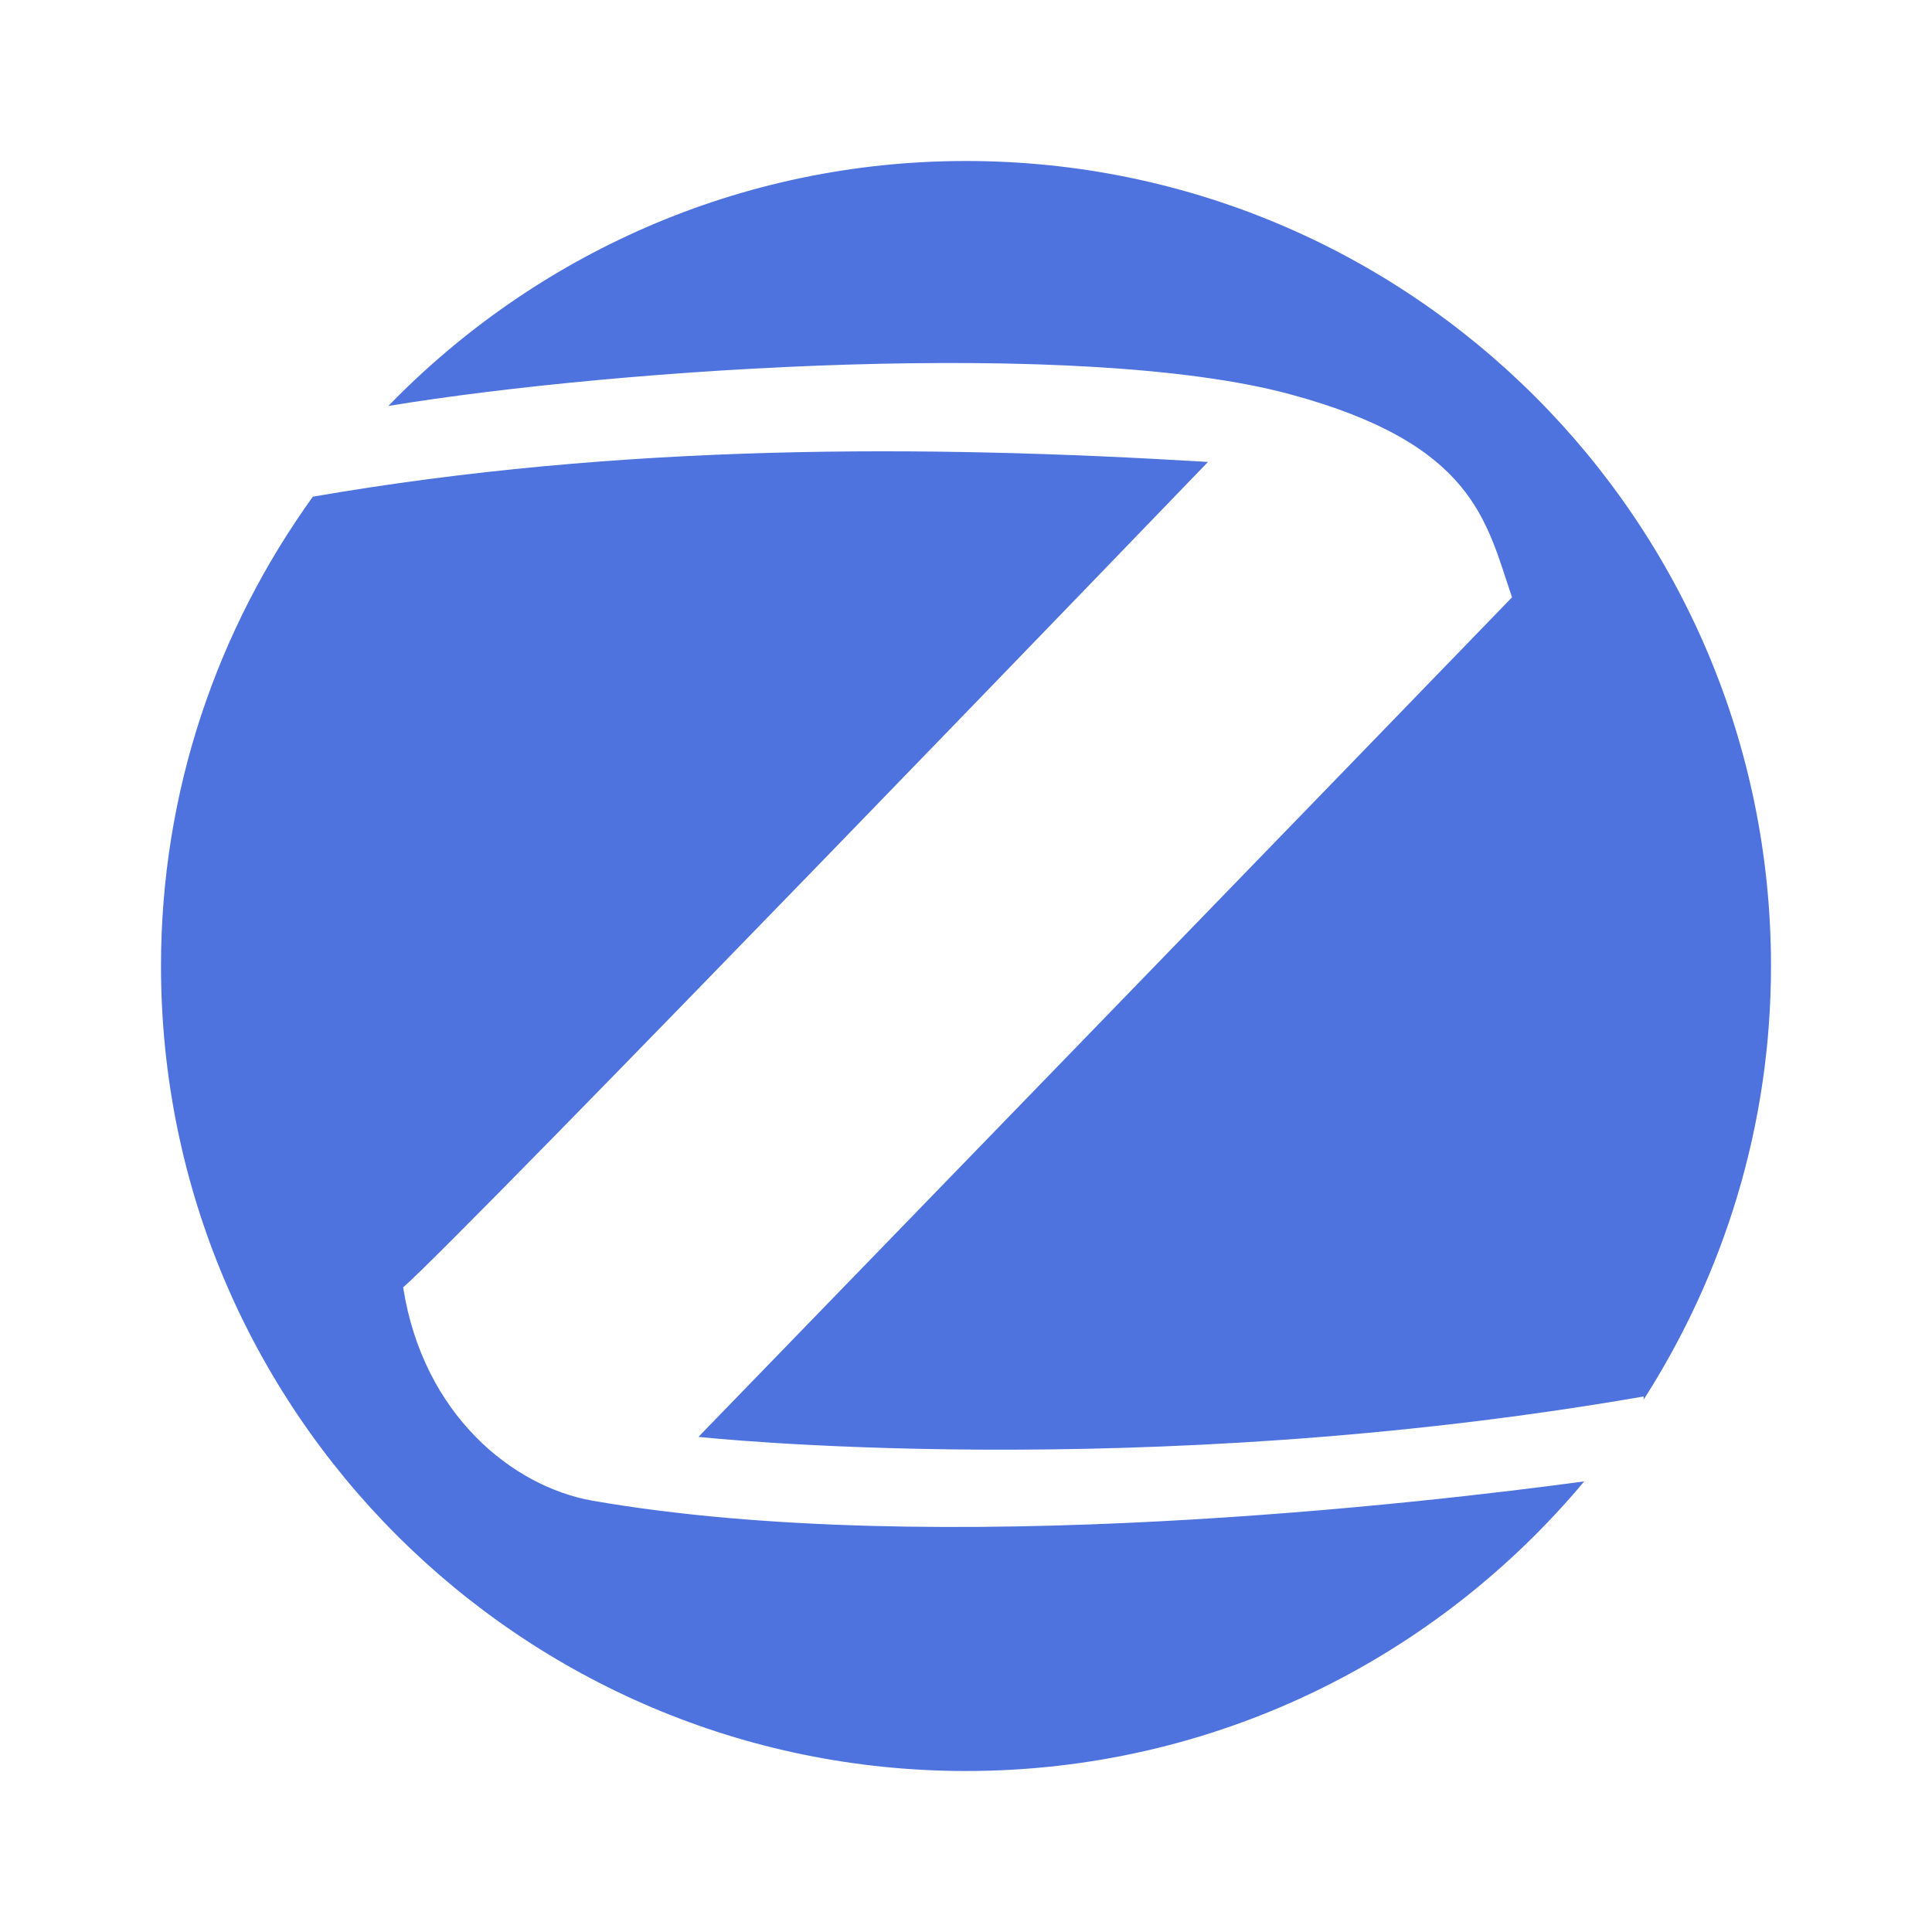 <?xml version="1.0" encoding="UTF-8"?>
<svg xmlns="http://www.w3.org/2000/svg" xmlns:xlink="http://www.w3.org/1999/xlink" width="48pt" height="48pt" viewBox="0 0 48 48" version="1.1">
<g id="surface3968874">
<path style=" stroke:none;fill-rule:nonzero;fill:rgb(30.588%,45.098%,87.451%);fill-opacity:1;" d="M 32.043 9.793 C 36.637 11.031 36.922 12.957 37.566 14.84 C 34.84 17.664 17.352 35.699 17.352 35.699 C 17.352 35.699 28.25 36.879 40.836 34.695 C 40.836 34.727 40.836 34.746 40.836 34.773 C 42.828 31.66 44 27.969 44 24 C 44 12.953 35.047 4 24 4 C 18.367 4 13.285 6.34 9.648 10.086 C 15.488 9.125 26.891 8.402 32.043 9.793 Z M 32.043 9.793 "/>
<path style=" stroke:none;fill-rule:nonzero;fill:rgb(30.588%,45.098%,87.451%);fill-opacity:1;" d="M 14.723 37.285 C 12.742 36.938 10.512 35.152 10.016 31.984 C 11.453 30.742 30.012 11.477 30.012 11.477 C 23.004 11.051 15.441 11.012 7.773 12.34 C 5.406 15.625 4 19.645 4 24 C 4 35.047 12.953 44 24 44 C 30.172 44 35.688 41.199 39.359 36.805 C 35.484 37.328 23.258 38.77 14.723 37.285 Z M 14.723 37.285 "/>
</g>
</svg>
